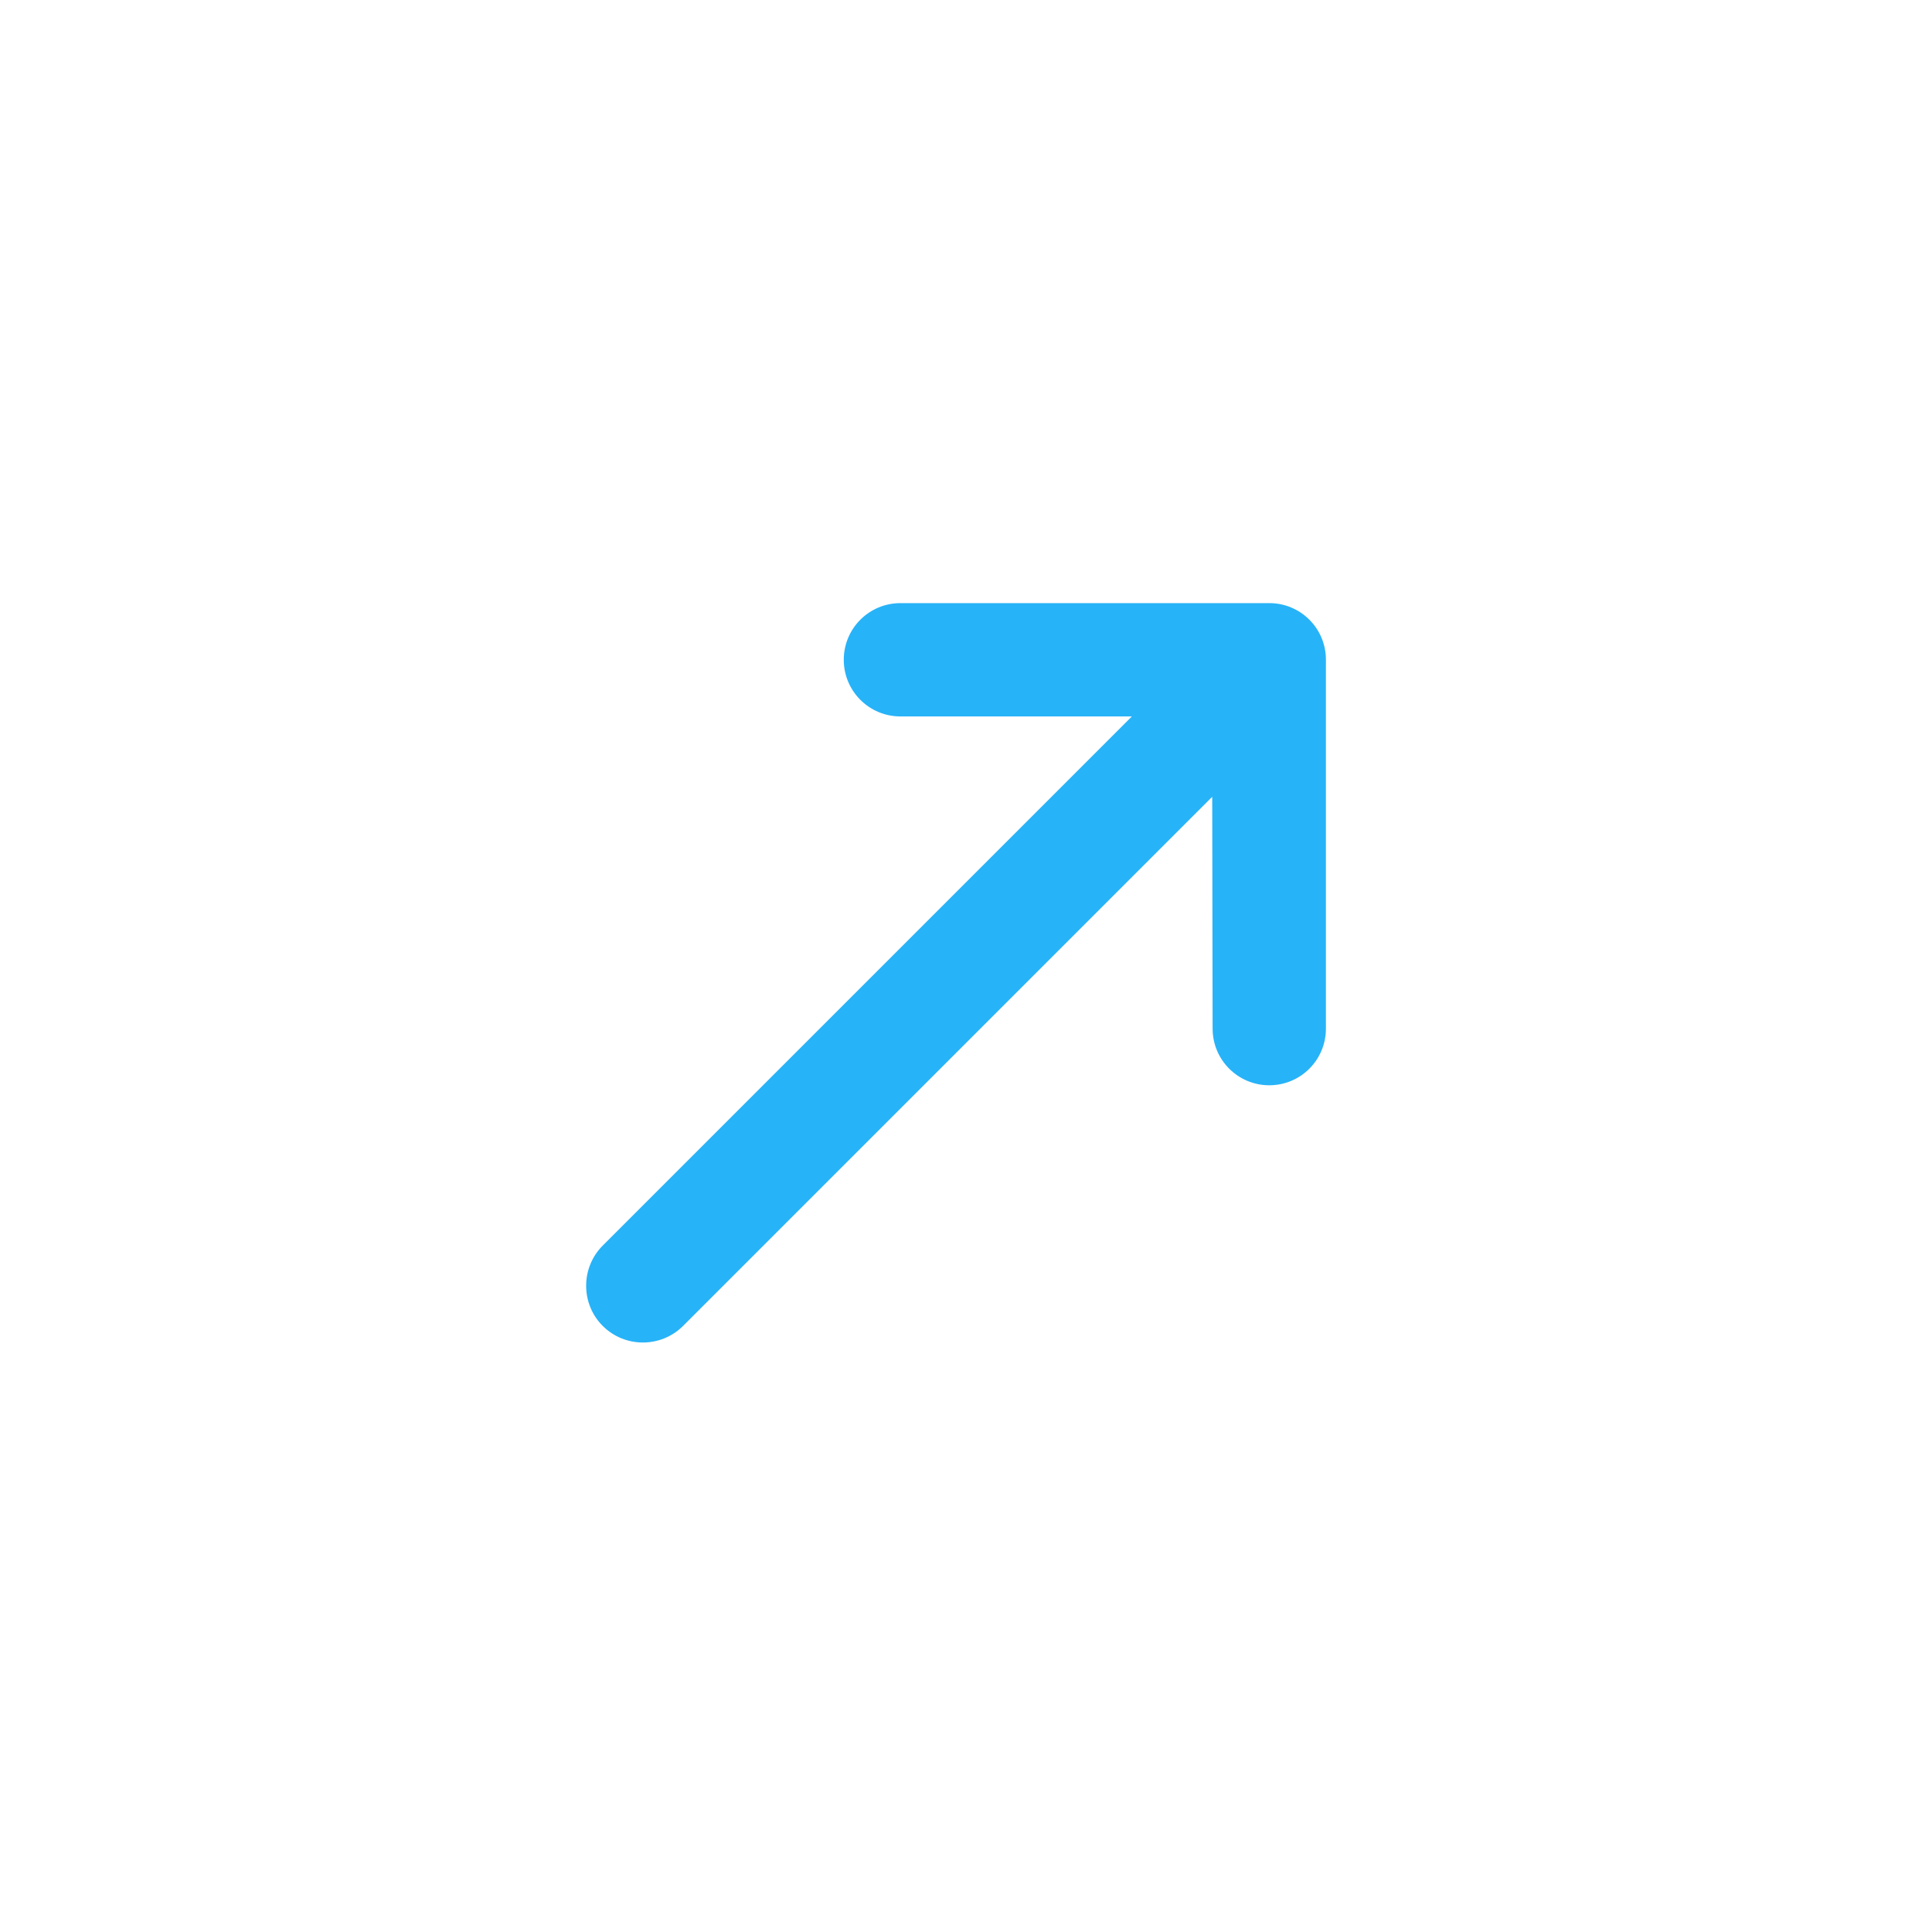 <svg width="34" height="34" viewBox="0 0 34 34" fill="none" xmlns="http://www.w3.org/2000/svg">
<g id="keyboard-backspace">
<path id="Vector" d="M10.607 21.92L19.919 12.608H15.846C15.295 12.608 14.849 12.162 14.849 11.611C14.849 11.059 15.295 10.614 15.846 10.614H22.337C22.889 10.614 23.334 11.059 23.334 11.611L23.334 18.102C23.334 18.653 22.889 19.099 22.337 19.099C21.786 19.099 21.34 18.653 21.34 18.102L21.333 14.022L12.021 23.334C11.632 23.723 10.995 23.723 10.607 23.334C10.218 22.946 10.218 22.309 10.607 21.92Z" fill="#27B3F8"/>
</g>
</svg>
